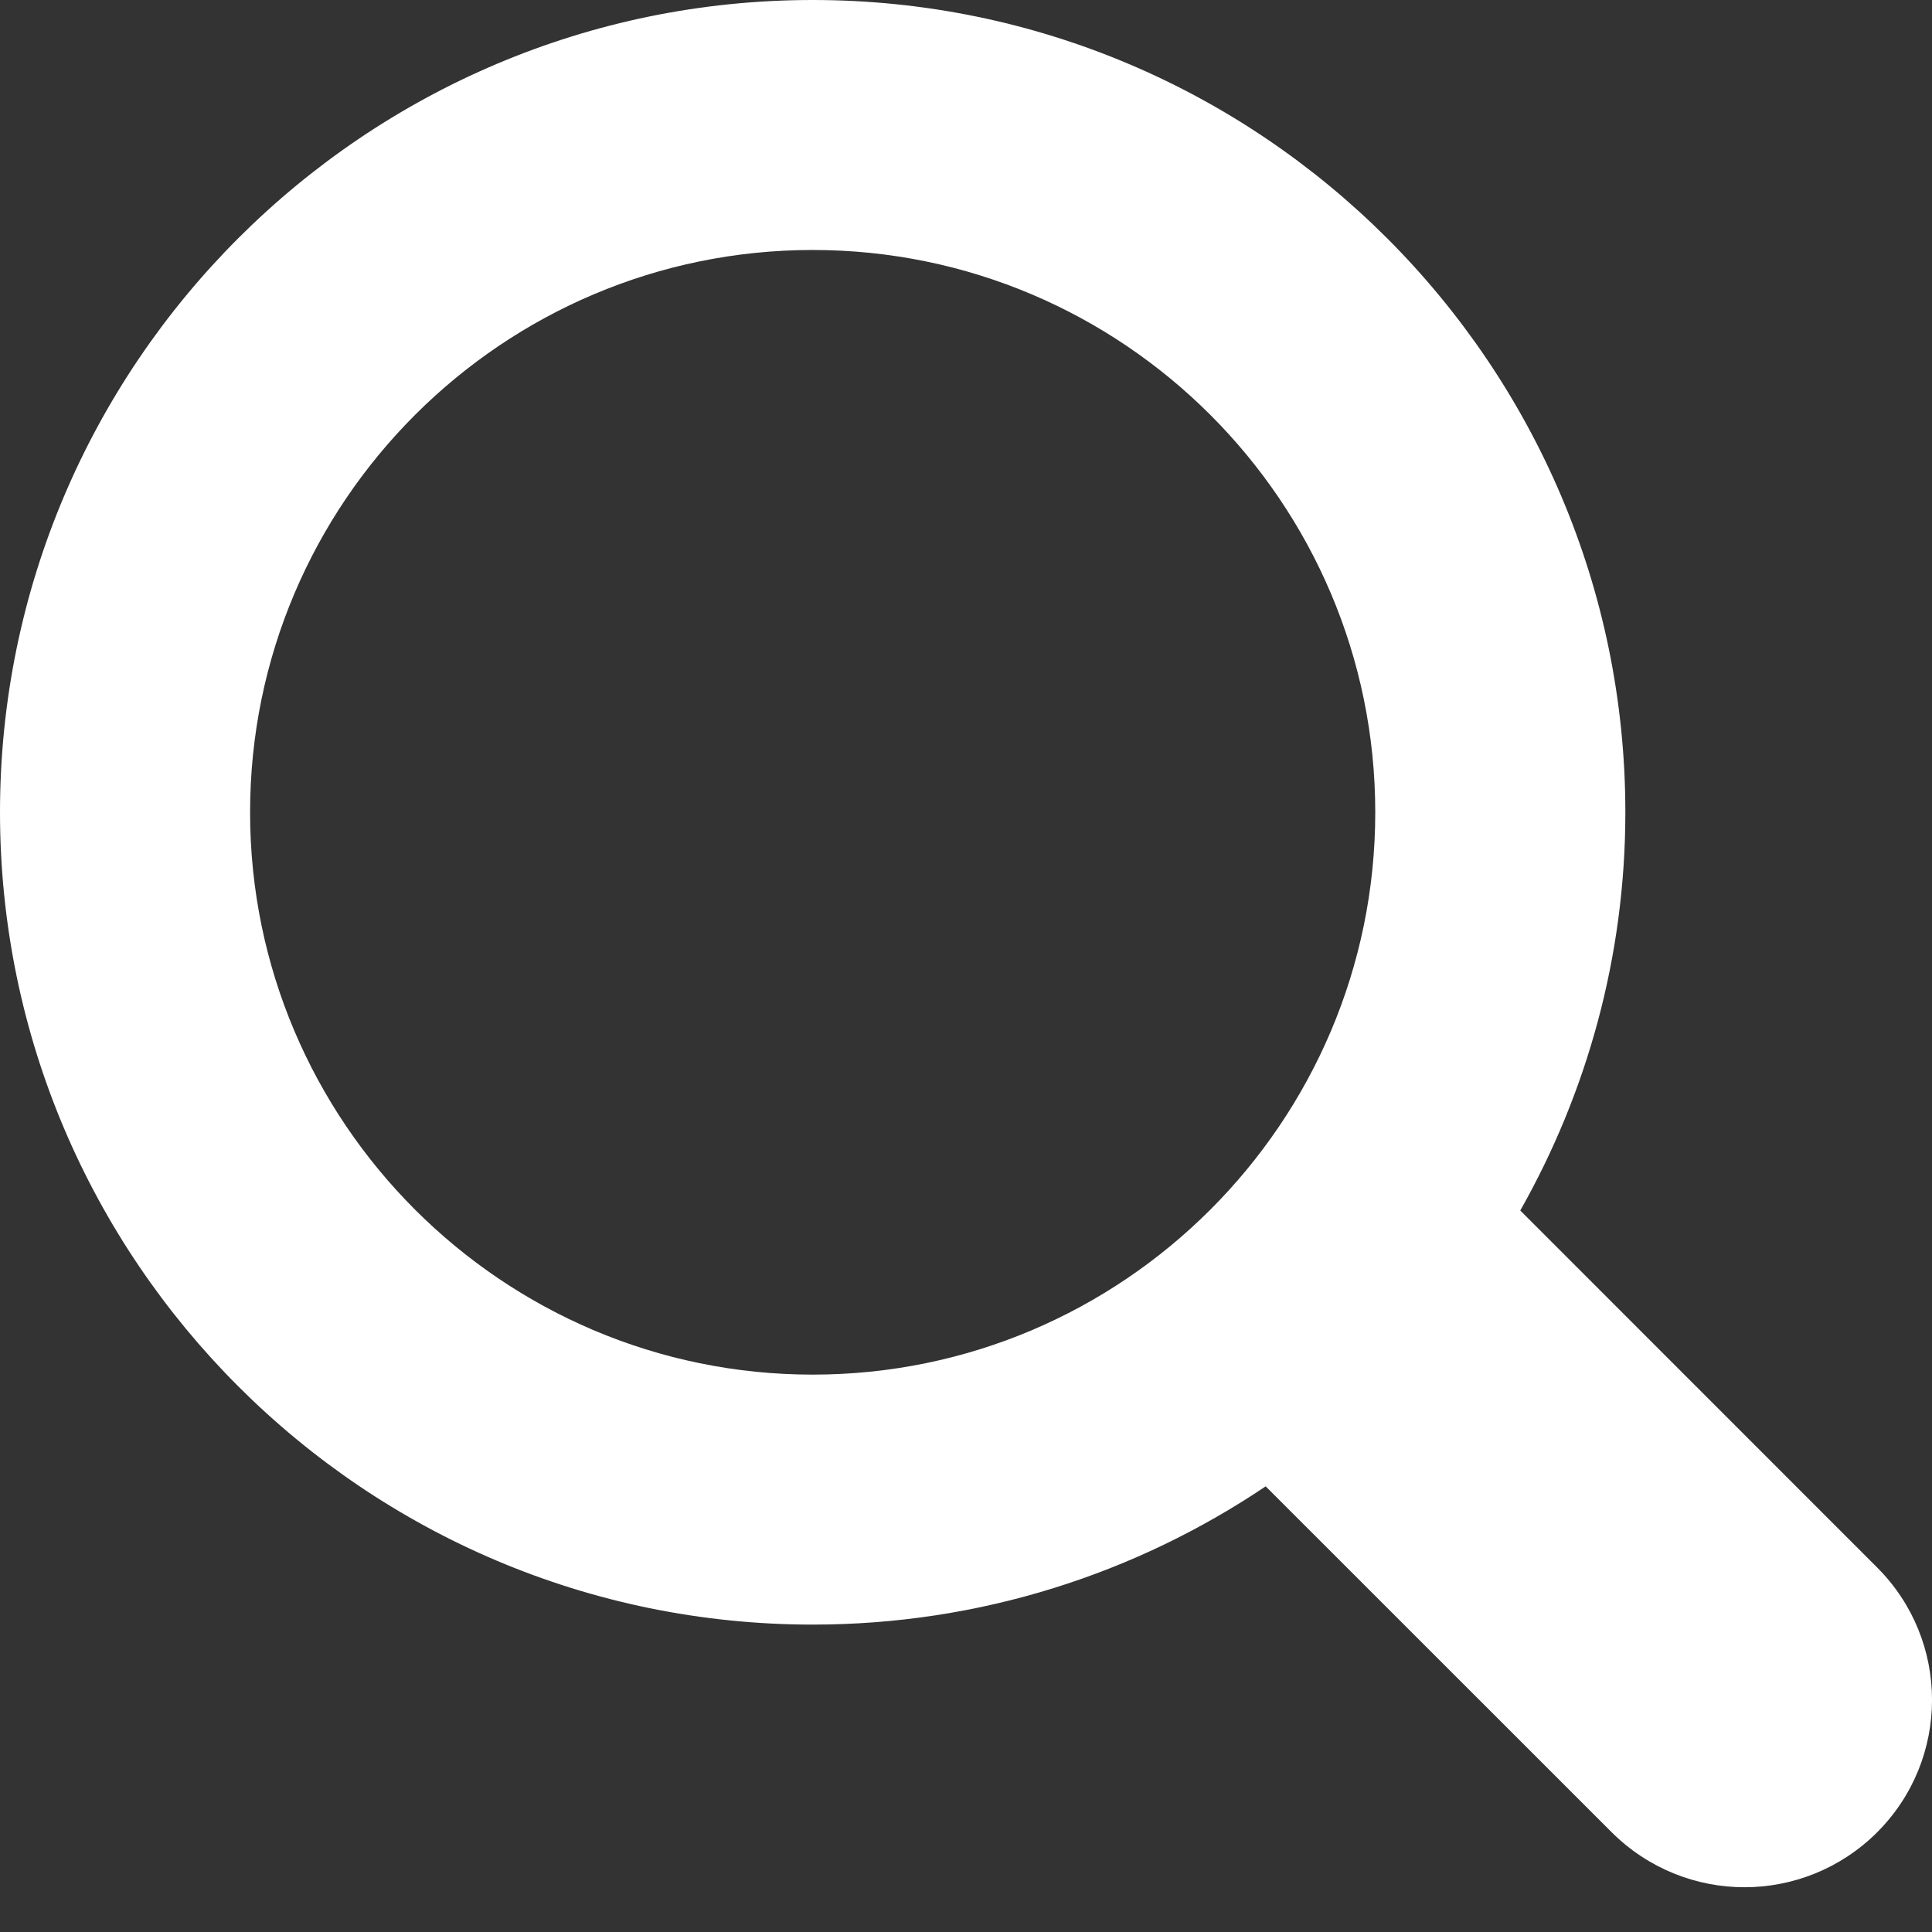<?xml version="1.0" encoding="UTF-8" standalone="no"?>
<svg width="18px" height="18px" viewBox="0 0 18 18" version="1.1" xmlns="http://www.w3.org/2000/svg" xmlns:xlink="http://www.w3.org/1999/xlink">
    <rect x="0" y="0" width="18" height="18" fill="#333333" stroke="none"/>
    <!-- Generator: Sketch 39.1 (31720) - http://www.bohemiancoding.com/sketch -->
    <title>Group 32</title>
    <desc>Created with Sketch.</desc>
    <defs></defs>
    <g id="Page-1" stroke="none" stroke-width="1" fill="none" fill-rule="evenodd">
        <g id="414_StyleGuide-Copy-20" transform="translate(-129, -498)" fill="#fff">
            <g id="Group-32" transform="translate(129, 498)">
                <g id="Group-33">
                    <path d="M2.33,7.568 C2.33,4.679 4.682,2.329 7.572,2.329 C10.462,2.329 12.813,4.679 12.813,7.568 C12.813,10.456 10.462,12.807 7.572,12.807 C4.682,12.807 2.33,10.456 2.33,7.568 M17.488,14.603 L14.164,11.278 C14.784,10.182 15.143,8.916 15.143,7.568 C15.143,3.395 11.746,0 7.572,0 C3.397,0 0,3.395 0,7.568 C0,11.741 3.397,15.136 7.572,15.136 C9.133,15.136 10.585,14.66 11.792,13.848 L15.017,17.072 C15.359,17.412 15.806,17.583 16.253,17.583 C16.699,17.583 17.147,17.412 17.488,17.072 C18.171,16.39 18.171,15.285 17.488,14.603" id="Fill-1"></path>
                </g>
            </g>
        </g>
    </g>
</svg>